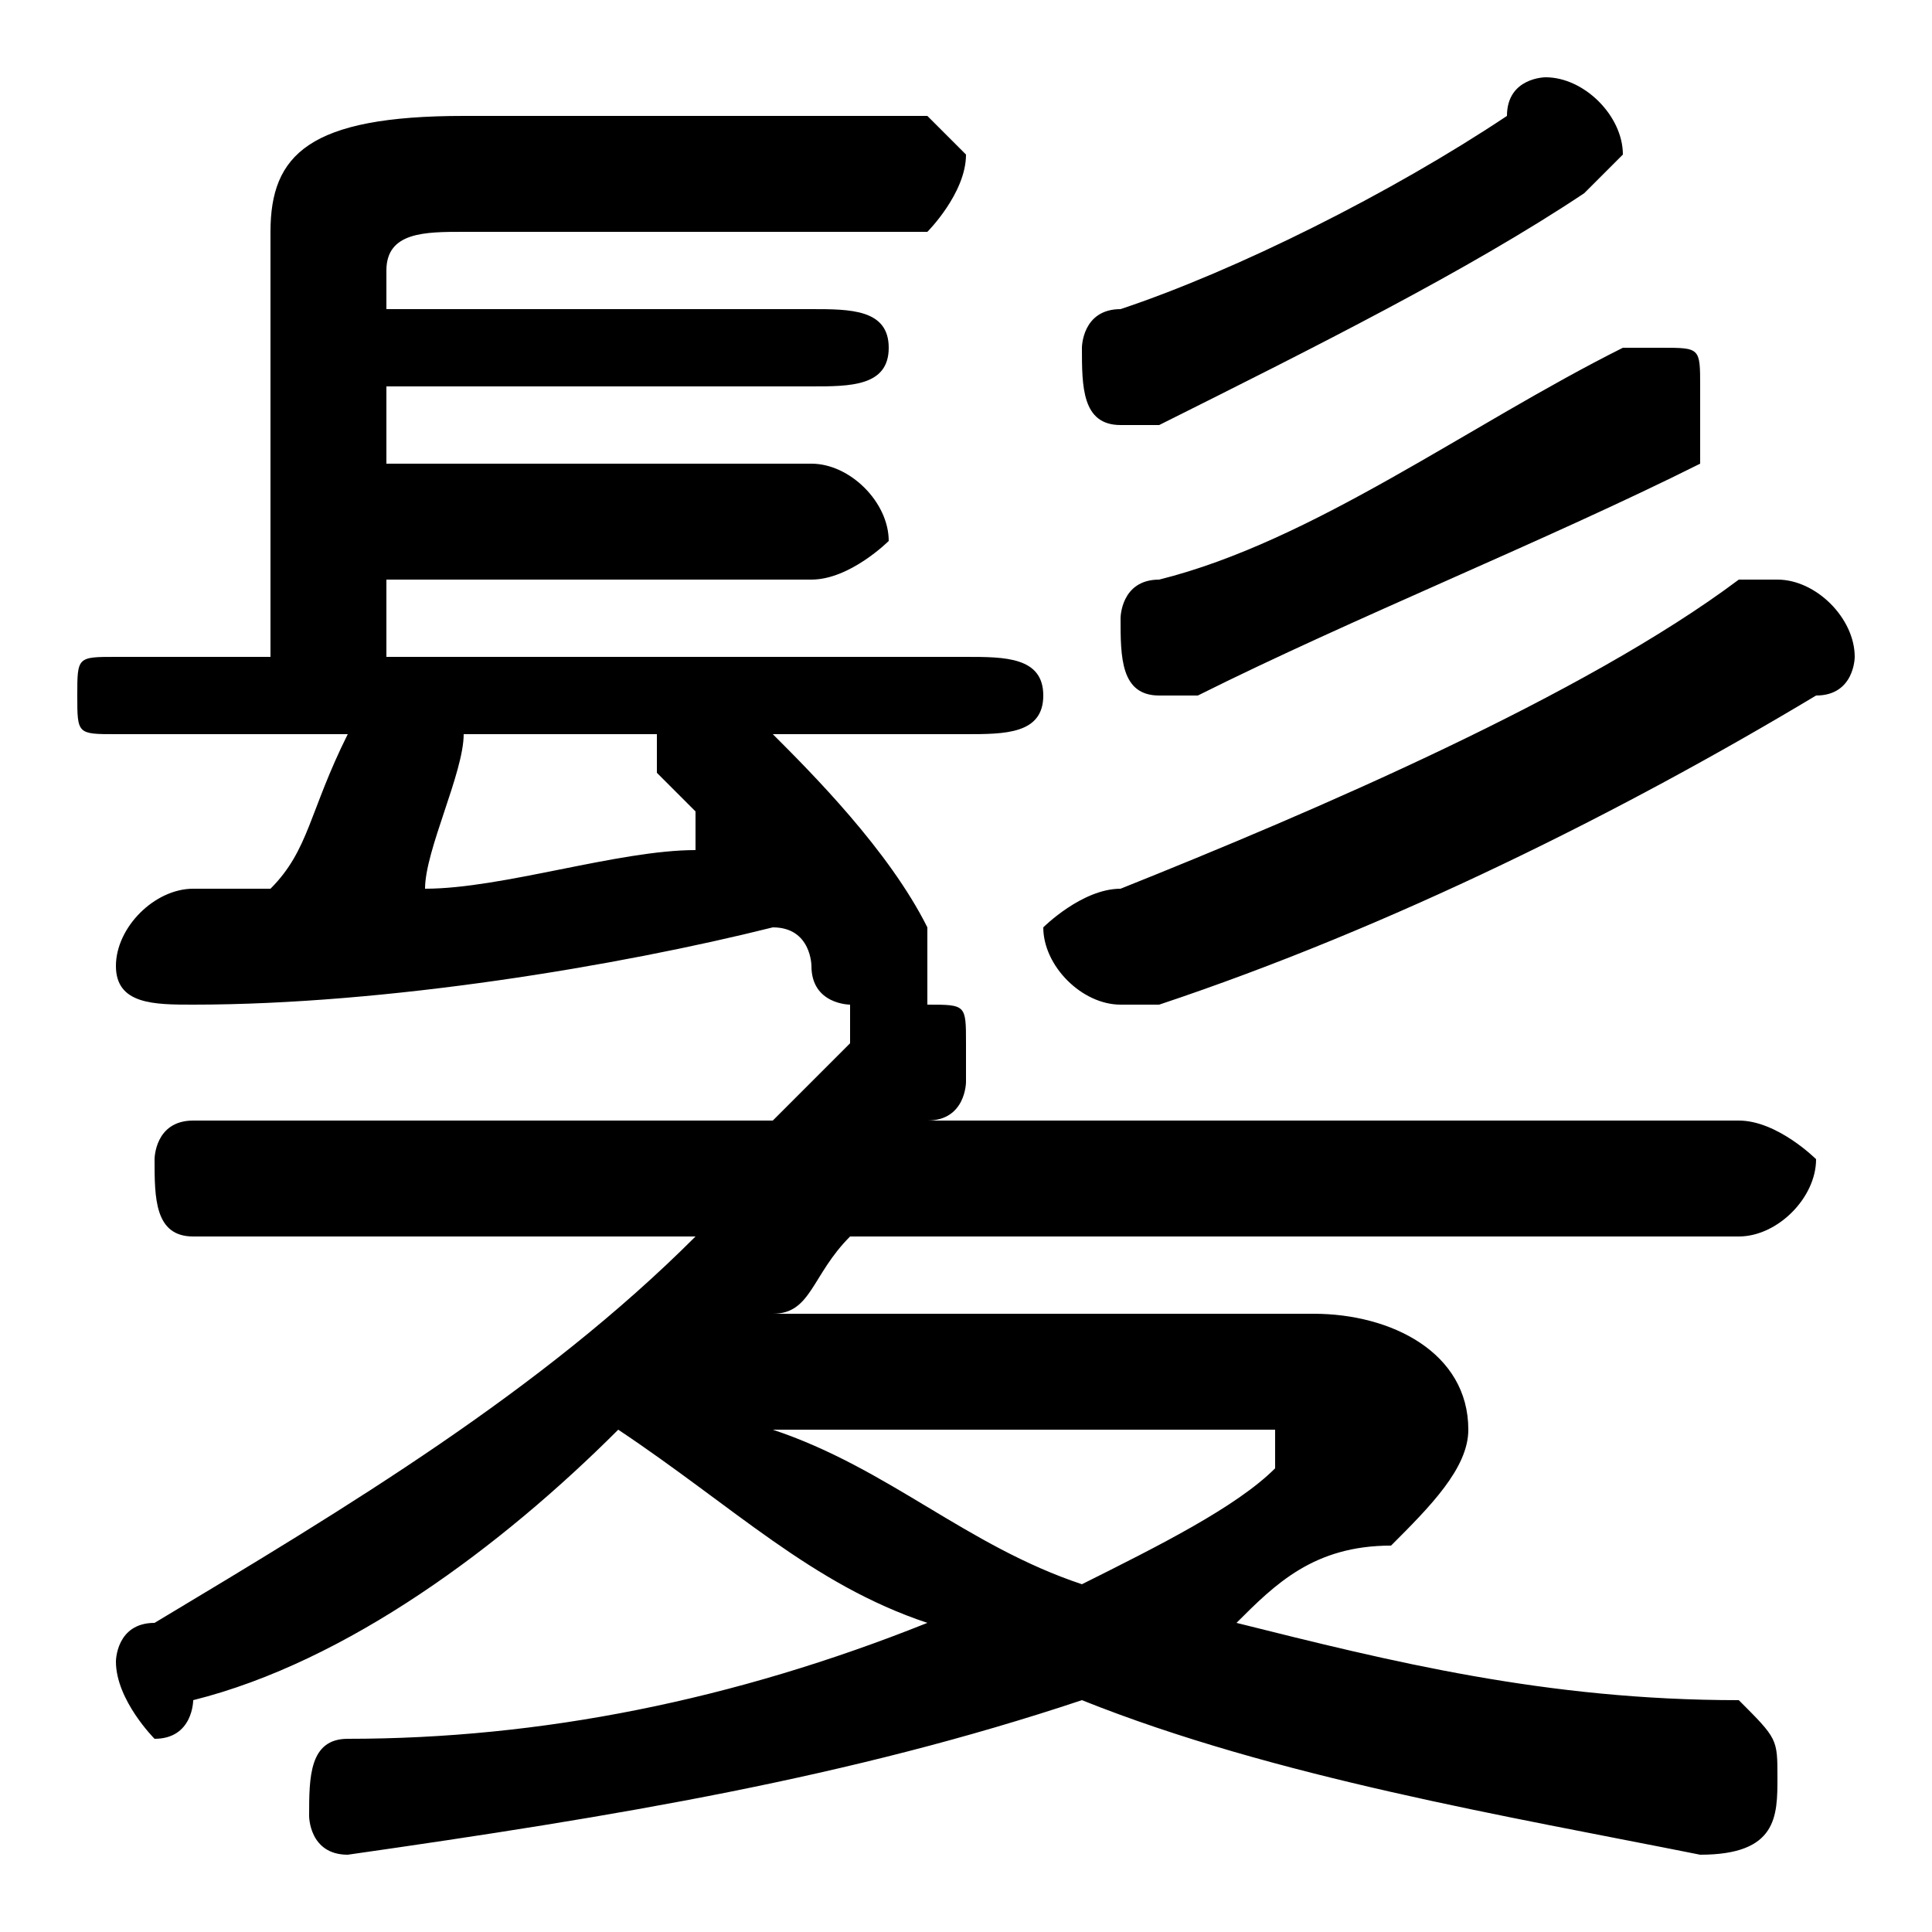 <svg xmlns="http://www.w3.org/2000/svg" viewBox="0 -44.0 50.0 50.0">
    <rect x="0" y="-44.0" width="50.0" height="50.0" fill="#808080" stroke="none"/>
    <g transform="scale(1, -1)">
        <!-- ボディの枠 -->
        <rect x="0" y="-6.0" width="50.0" height="50.0"
            stroke="white" fill="white"/>
        <!-- グリフ座標系の原点 -->
        <circle cx="0" cy="0" r="5" fill="white"/>
        <!-- グリフのアウトライン -->
        <g style="fill:black;stroke:#000000;stroke-width:0;stroke-linecap:round;stroke-linejoin:round;">
        <path d="M 25.0 25.0 C 26.0 25.0 27.0 25.0 27.0 26.0 C 27.0 27.0 26.0 27.0 25.0 27.0 L 10.0 27.0 L 10.0 29.0 L 21.0 29.0 C 22.0 29.0 23.0 30.0 23.0 30.0 C 23.0 31.0 22.0 32.0 21.0 32.0 L 10.0 32.0 L 10.0 34.0 L 21.0 34.0 C 22.0 34.0 23.0 34.0 23.0 35.0 C 23.0 36.0 22.0 36.0 21.0 36.0 L 10.0 36.0 L 10.0 37.0 C 10.0 38.0 11.0 38.0 12.0 38.0 L 24.0 38.0 C 24.0 38.0 25.0 39.0 25.0 40.0 C 25.0 40.0 24.0 41.0 24.0 41.0 L 12.0 41.0 C 8.0 41.0 7.0 40.0 7.0 38.0 L 7.0 27.0 L 3.0 27.0 C 2.0 27.0 2.0 27.0 2.0 26.0 C 2.0 25.0 2.0 25.0 3.0 25.0 L 9.0 25.0 C 8.0 23.0 8.0 22.0 7.0 21.0 C 6.0 21.0 6.0 21.0 5.0 21.0 C 4.0 21.0 3.0 20.0 3.0 19.0 C 3.0 18.0 4.0 18.0 5.0 18.0 C 10.0 18.0 16.0 19.0 20.0 20.0 C 21.0 20.0 21.0 19.0 21.0 19.0 C 21.0 18.0 22.0 18.0 22.0 18.0 C 22.0 18.0 22.0 18.0 22.0 17.0 C 22.0 17.0 21.0 16.0 20.0 15.0 L 5.0 15.0 C 4.0 15.0 4.0 14.0 4.0 14.0 C 4.0 13.0 4.0 12.0 5.0 12.0 L 18.0 12.0 C 14.0 8.0 9.0 5.0 4.0 2.0 C 3.0 2.0 3.0 1.0 3.0 1.0 C 3.0 0.0 4.0 -1.0 4.0 -1.0 C 5.0 -1.0 5.0 -0.0 5.0 -0.0 C 9.0 1.0 13.0 4.0 16.0 7.0 C 19.0 5.0 21.0 3.0 24.0 2.0 C 19.0 0.0 14.0 -1.0 9.0 -1.0 C 8.0 -1.0 8.0 -2.0 8.0 -3.0 C 8.0 -3.0 8.0 -4.0 9.0 -4.0 C 16.0 -3.0 22.0 -2.0 28.0 0.0 C 33.0 -2.0 39.0 -3.0 44.0 -4.0 C 46.0 -4.0 46.0 -3.0 46.0 -2.0 C 46.0 -1.0 46.0 -1.0 45.0 -0.0 C 40.0 -0.0 36.0 1.0 32.0 2.0 C 33.0 3.0 34.0 4.0 36.0 4.0 C 37.0 5.0 38.0 6.0 38.0 7.0 C 38.0 9.0 36.0 10.0 34.0 10.0 L 20.0 10.0 C 21.0 10.0 21.0 11.0 22.0 12.0 L 45.0 12.0 C 46.0 12.0 47.0 13.0 47.0 14.0 C 47.0 14.0 46.0 15.0 45.0 15.0 L 24.0 15.0 C 25.0 15.0 25.0 16.0 25.0 16.0 C 25.0 16.0 25.0 17.0 25.0 17.0 C 25.0 18.0 25.0 18.0 24.0 18.0 C 24.0 19.0 24.0 19.0 24.0 19.0 C 24.0 20.0 24.0 20.0 24.0 20.0 C 23.0 22.0 21.0 24.0 20.0 25.0 Z M 17.0 25.0 C 17.0 25.0 17.0 24.0 17.0 24.0 C 17.0 24.0 17.0 24.0 18.0 23.0 C 18.0 23.0 18.0 23.0 18.0 22.0 C 16.0 22.0 13.0 21.0 11.0 21.0 C 11.0 22.0 12.0 24.0 12.0 25.0 Z M 33.0 7.0 C 33.0 7.0 33.0 7.0 33.0 7.0 C 33.0 7.0 33.0 6.0 33.0 6.0 C 32.0 5.0 30.0 4.0 28.0 3.0 C 25.0 4.0 23.0 6.0 20.0 7.0 Z M 39.0 41.0 C 36.0 39.0 32.0 37.0 29.0 36.0 C 28.0 36.0 28.0 35.0 28.0 35.0 C 28.0 34.0 28.0 33.0 29.0 33.0 C 30.0 33.0 30.0 33.0 30.0 33.0 C 34.0 35.0 38.0 37.0 41.0 39.0 C 41.0 39.0 42.0 40.0 42.0 40.0 C 42.0 41.0 41.0 42.0 40.0 42.0 C 40.0 42.0 39.0 42.0 39.0 41.0 Z M 45.0 29.0 C 41.0 26.0 34.0 23.0 29.0 21.0 C 28.0 21.0 27.0 20.0 27.0 20.0 C 27.0 19.0 28.0 18.0 29.0 18.0 C 29.0 18.0 29.0 18.0 30.0 18.0 C 36.0 20.0 42.0 23.0 47.0 26.0 C 48.0 26.0 48.0 27.0 48.0 27.0 C 48.0 28.0 47.0 29.0 46.0 29.0 C 46.0 29.0 45.0 29.0 45.0 29.0 Z M 42.0 35.0 C 38.0 33.0 34.0 30.0 30.0 29.0 C 29.0 29.0 29.0 28.0 29.0 28.0 C 29.0 27.0 29.0 26.0 30.0 26.0 C 30.0 26.0 31.0 26.0 31.0 26.0 C 35.0 28.0 40.0 30.0 44.0 32.0 C 44.0 33.0 44.0 33.0 44.0 34.0 C 44.0 35.0 44.0 35.0 43.0 35.0 C 43.0 35.0 42.0 35.0 42.0 35.0 Z"/>
    </g>
    </g>
</svg>
